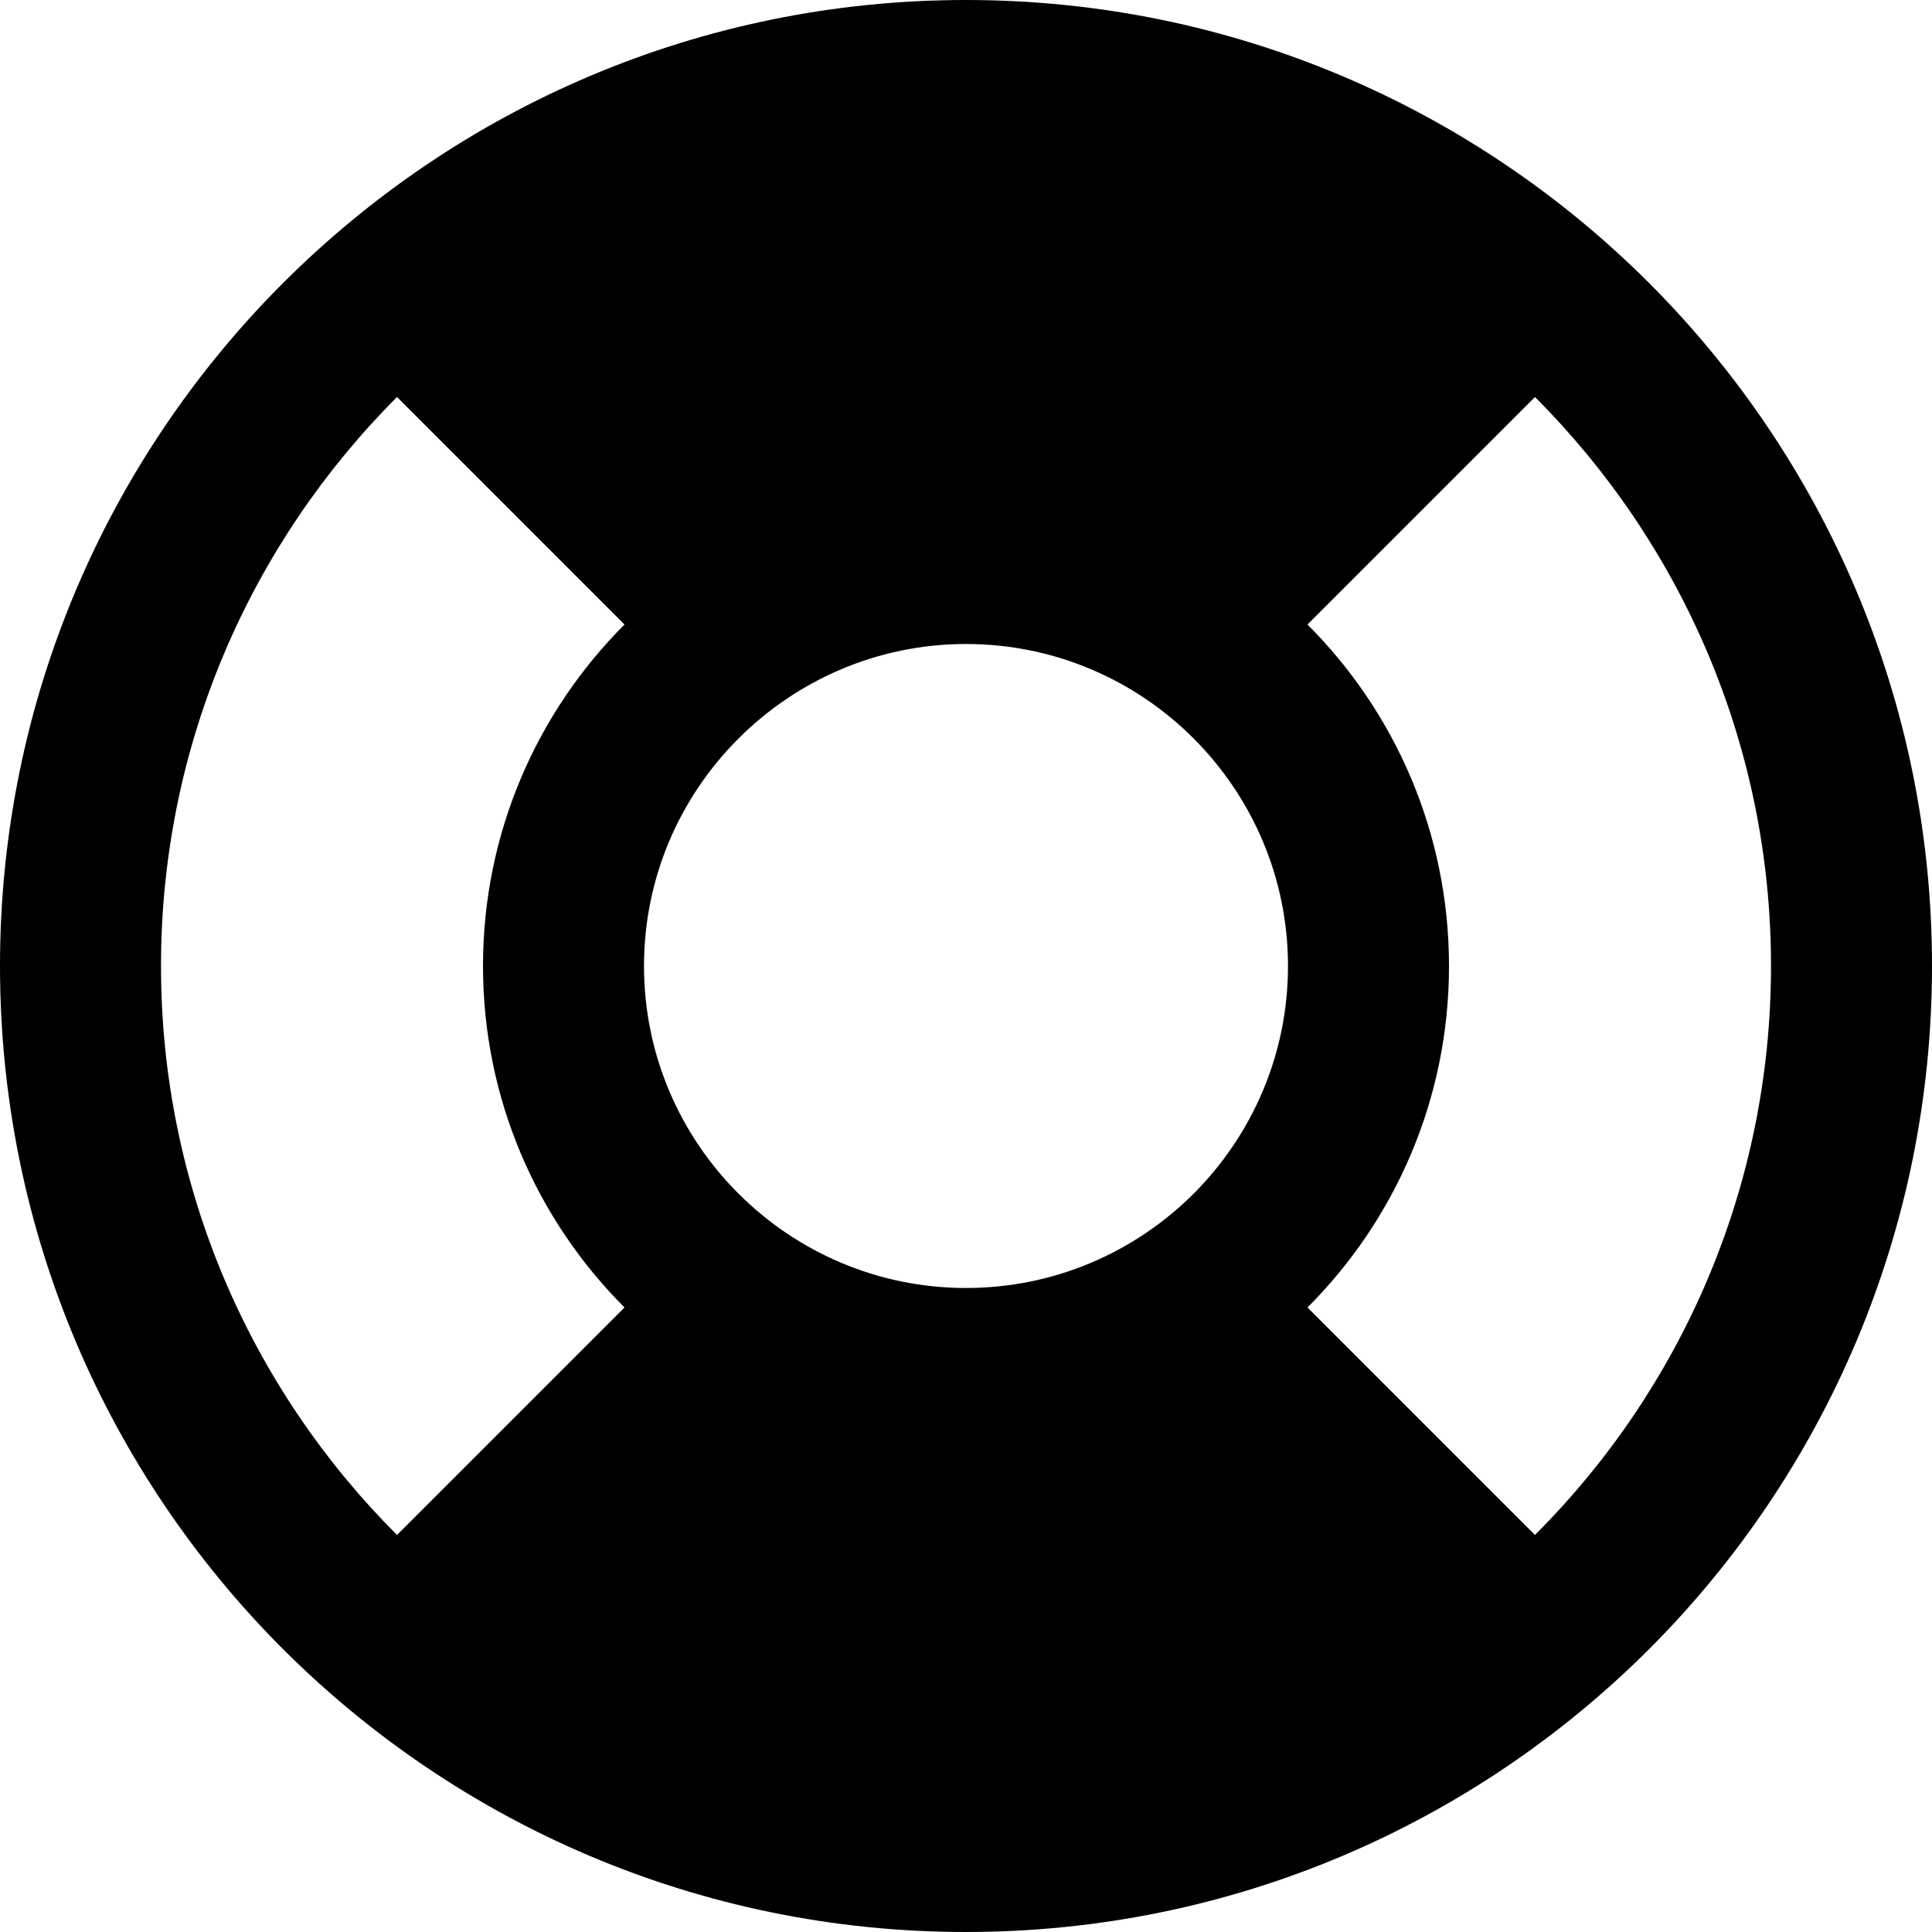 <!-- Generated by IcoMoon.io -->
<svg version="1.1" xmlns="http://www.w3.org/2000/svg" width="24" height="24" viewBox="0 0 24 24">
<title>support</title>
<path d="M20.486 3.516c-2.172-2.172-5.172-3.516-8.486-3.516-3.312 0-6.312 1.344-8.484 3.516s-3.516 5.172-3.516 8.484c0 3.314 1.344 6.314 3.516 8.486 2.172 2.17 5.172 3.514 8.484 3.514 3.314 0 6.314-1.344 8.486-3.514 2.17-2.172 3.514-5.172 3.514-8.486 0-3.312-1.344-6.312-3.514-8.484zM16 12c0 1.104-0.449 2.104-1.172 2.828-0.724 0.723-1.724 1.172-2.828 1.172-1.102 0-2.102-0.449-2.826-1.172-0.725-0.724-1.174-1.724-1.174-2.828 0-1.102 0.449-2.102 1.174-2.826s1.724-1.174 2.826-1.174c1.104 0 2.104 0.449 2.828 1.174 0.723 0.724 1.172 1.724 1.172 2.826zM2 12c0-2.756 1.121-5.256 2.932-7.068l2.826 2.826c-1.086 1.086-1.758 2.586-1.758 4.242s0.672 3.156 1.758 4.242l-2.826 2.826c-1.811-1.81-2.932-4.31-2.932-7.068zM19.068 19.068l-2.826-2.826c1.086-1.086 1.758-2.586 1.758-4.242s-0.672-3.156-1.758-4.242l2.826-2.826c1.811 1.812 2.932 4.312 2.932 7.068 0 2.758-1.121 5.258-2.932 7.068z"></path>
</svg>

